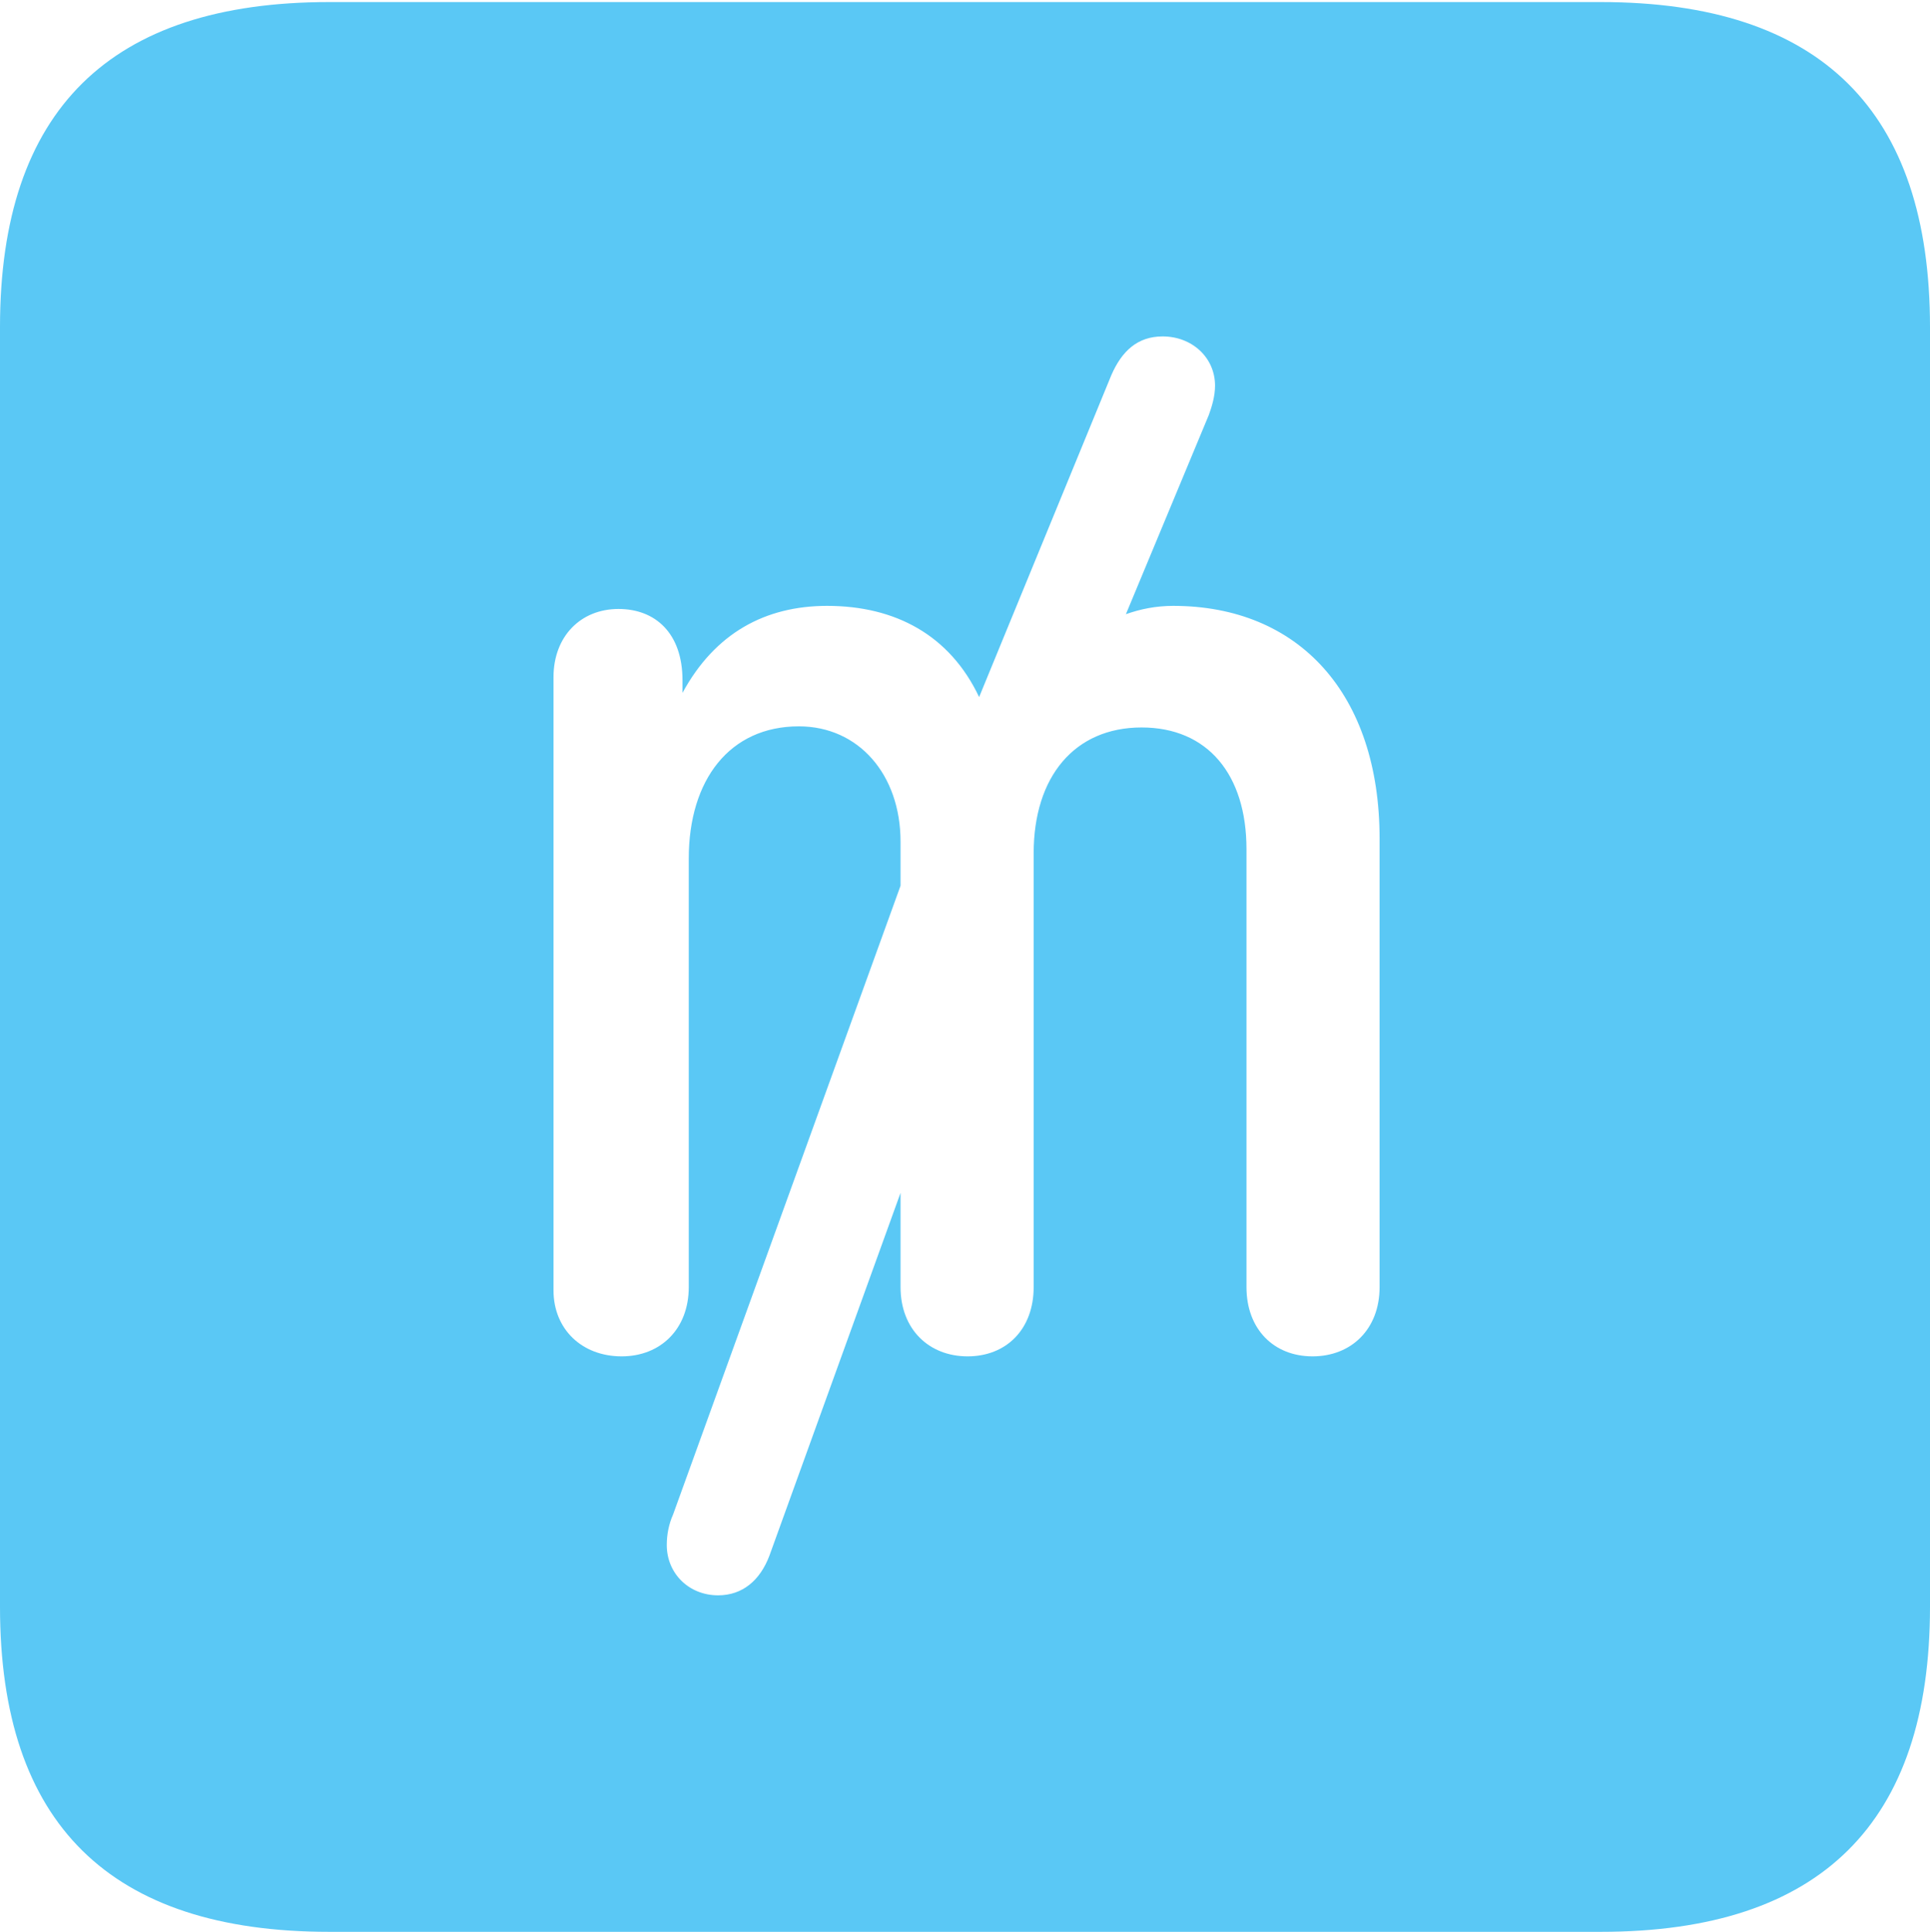 <?xml version="1.0" encoding="UTF-8"?>
<!--Generator: Apple Native CoreSVG 175.5-->
<!DOCTYPE svg
PUBLIC "-//W3C//DTD SVG 1.1//EN"
       "http://www.w3.org/Graphics/SVG/1.1/DTD/svg11.dtd">
<svg version="1.1" xmlns="http://www.w3.org/2000/svg" xmlns:xlink="http://www.w3.org/1999/xlink" width="22.473" height="22.498">
 <g>
  <rect height="22.498" opacity="0" width="22.473" x="0" y="0"/>
  <path d="M3.833 22.498L18.64 22.498C21.204 22.498 22.473 21.228 22.473 18.713L22.473 3.809C22.473 1.294 21.204 0.024 18.64 0.024L3.833 0.024C1.282 0.024 0 1.282 0 3.809L0 18.713C0 21.24 1.282 22.498 3.833 22.498ZM7.239 15.796C6.775 15.796 6.445 15.479 6.445 15.027L6.445 7.886C6.445 7.41 6.763 7.092 7.202 7.092C7.629 7.092 7.947 7.373 7.947 7.922L7.947 8.069C8.325 7.373 8.911 7.056 9.631 7.056C10.425 7.056 11.06 7.397 11.401 8.118L12.94 4.37C13.062 4.089 13.245 3.918 13.538 3.918C13.879 3.918 14.148 4.163 14.148 4.492C14.148 4.614 14.111 4.736 14.075 4.834L13.11 7.153C13.281 7.092 13.464 7.056 13.66 7.056C15.124 7.056 16.064 8.081 16.064 9.766L16.064 14.99C16.064 15.479 15.735 15.796 15.283 15.796C14.832 15.796 14.514 15.479 14.514 14.99L14.514 9.888C14.514 9.021 14.062 8.472 13.293 8.472C12.512 8.472 12.036 9.045 12.036 9.937L12.036 14.99C12.036 15.479 11.719 15.796 11.267 15.796C10.815 15.796 10.486 15.479 10.486 14.99L10.486 13.892L8.96 18.115C8.85 18.408 8.643 18.579 8.362 18.579C8.02 18.579 7.764 18.323 7.764 17.993C7.764 17.871 7.788 17.749 7.837 17.639L10.486 10.315L10.486 9.802C10.486 9.021 9.998 8.459 9.302 8.459C8.496 8.459 8.02 9.082 8.02 9.998L8.02 14.99C8.02 15.479 7.69 15.796 7.239 15.796Z" fill="#5ac8f5"/>
 </g>
</svg>
